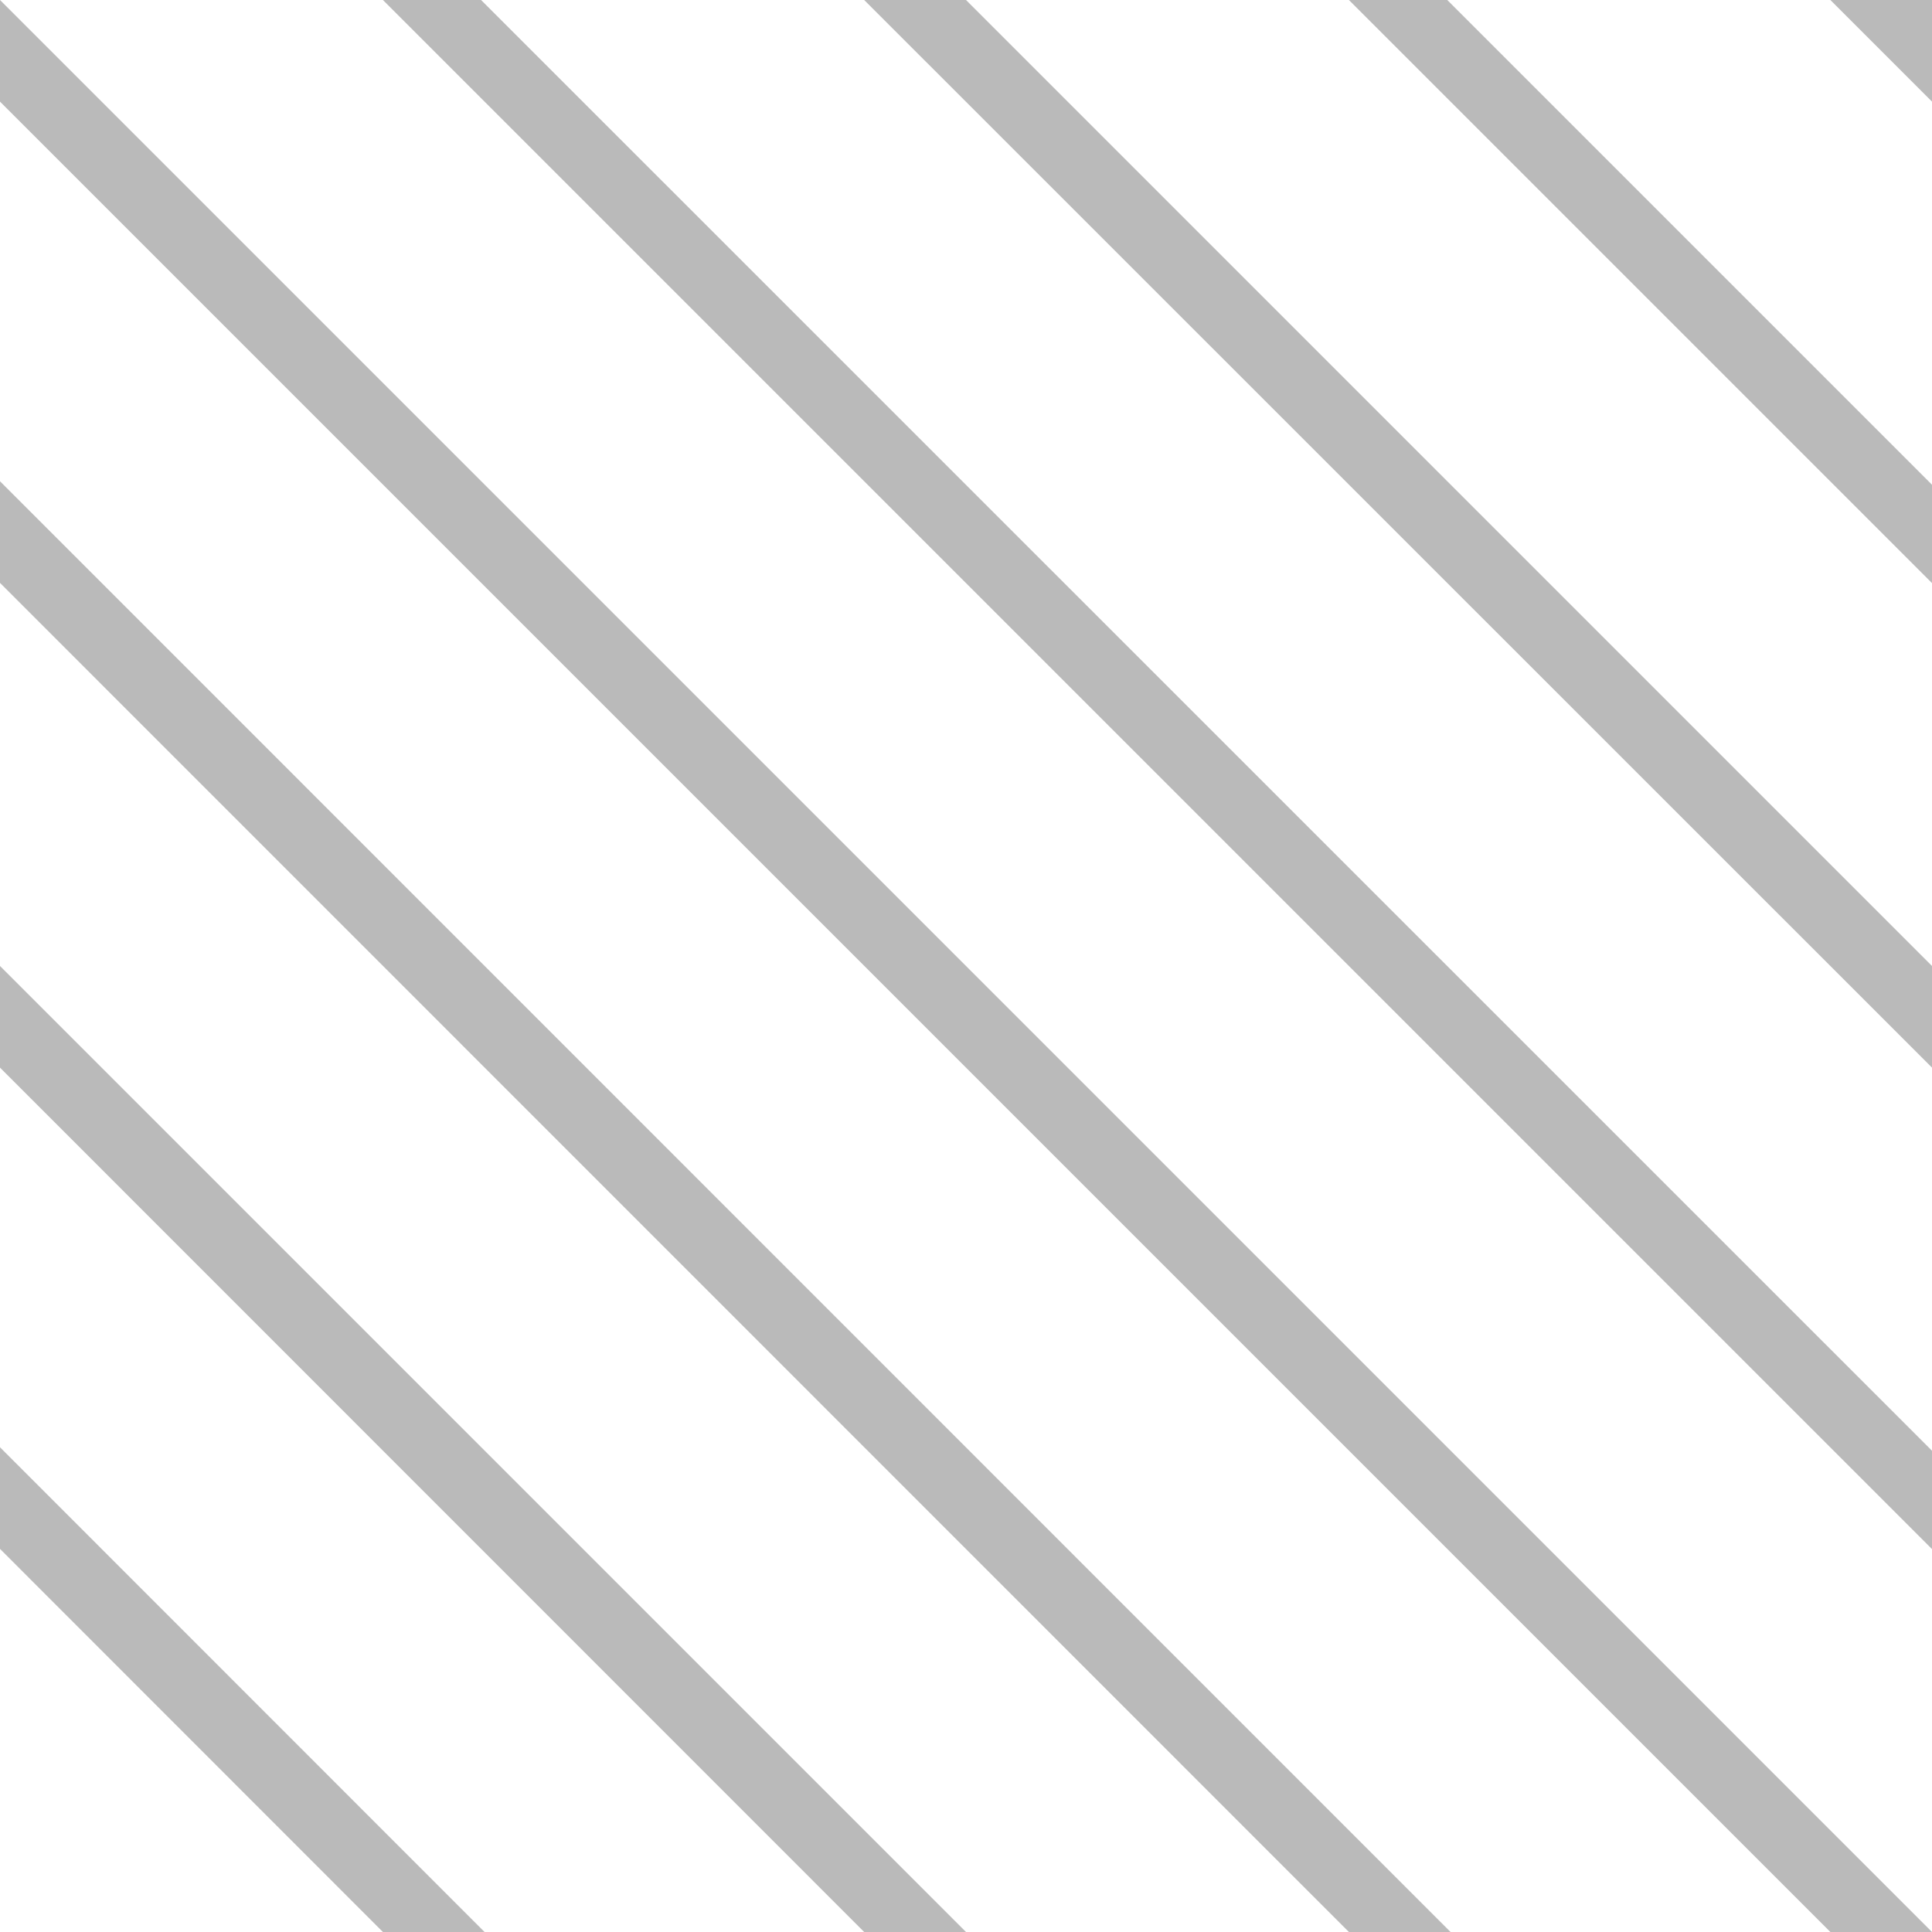 <?xml version="1.0" encoding="utf-8"?>
<!-- Generator: Adobe Illustrator 15.0.0, SVG Export Plug-In . SVG Version: 6.00 Build 0)  -->
<!DOCTYPE svg PUBLIC "-//W3C//DTD SVG 1.1//EN" "http://www.w3.org/Graphics/SVG/1.1/DTD/svg11.dtd">
<svg version="1.1"
	 id="svg2" inkscape:version="0.48.3.1 r9886" xmlns:cc="http://creativecommons.org/ns#" sodipodi:docname="hatch_00.svg" xmlns:sodipodi="http://sodipodi.sourceforge.net/DTD/sodipodi-0.dtd" xmlns:inkscape="http://www.inkscape.org/namespaces/inkscape" xmlns:svg="http://www.w3.org/2000/svg" xmlns:rdf="http://www.w3.org/1999/02/22-rdf-syntax-ns#" xmlns:dc="http://purl.org/dc/elements/1.1/"
	 xmlns="http://www.w3.org/2000/svg" xmlns:xlink="http://www.w3.org/1999/xlink" x="0px" y="0px" width="10px" height="10px"
	 viewBox="0 0 10 10" enable-background="new 0 0 10 10" xml:space="preserve">
<sodipodi:namedview  id="base" pagecolor="#ffffff" borderopacity="1.0" bordercolor="#666666" inkscape:cx="6.2267249" inkscape:pageopacity="0.0" fit-margin-right="0" inkscape:pageshadow="2" inkscape:zoom="90.509668" inkscape:cy="1.8554954" inkscape:document-units="px" inkscape:current-layer="layer1" showgrid="false" inkscape:window-width="1680" fit-margin-top="0" inkscape:window-height="1000" inkscape:window-x="0" inkscape:window-y="27" inkscape:window-maximized="1" showguides="true" inkscape:guide-bbox="true" fit-margin-left="0" fit-margin-bottom="0" inkscape:snap-global="false">
	<sodipodi:guide  id="guide3201" orientation="1,0" position="-777.011,-243.194"></sodipodi:guide>
	<sodipodi:guide  id="guide3203" orientation="1,0" position="-366.889,-277.539"></sodipodi:guide>
</sodipodi:namedview>
<path fill="#BABABA" d="M9.474,0L10,0.526V0H9.474z M10,8.018V7.509L2.49,0H1.982L10,8.018z M6.982,0L10,3.018V2.509L7.491,0H6.982z
	 M0,0v0.526L9.474,10H10L0,0z M0,2.491v0.526L6.982,10h0.526L0,2.491z M4.473,0 M4.473,0L10,5.526V5L5,0H4.473z M5,10L0,5v0.526
	L4.473,10H5z M2.508,10L0,7.491v0.526L1.982,10H2.508z"/>
</svg>
